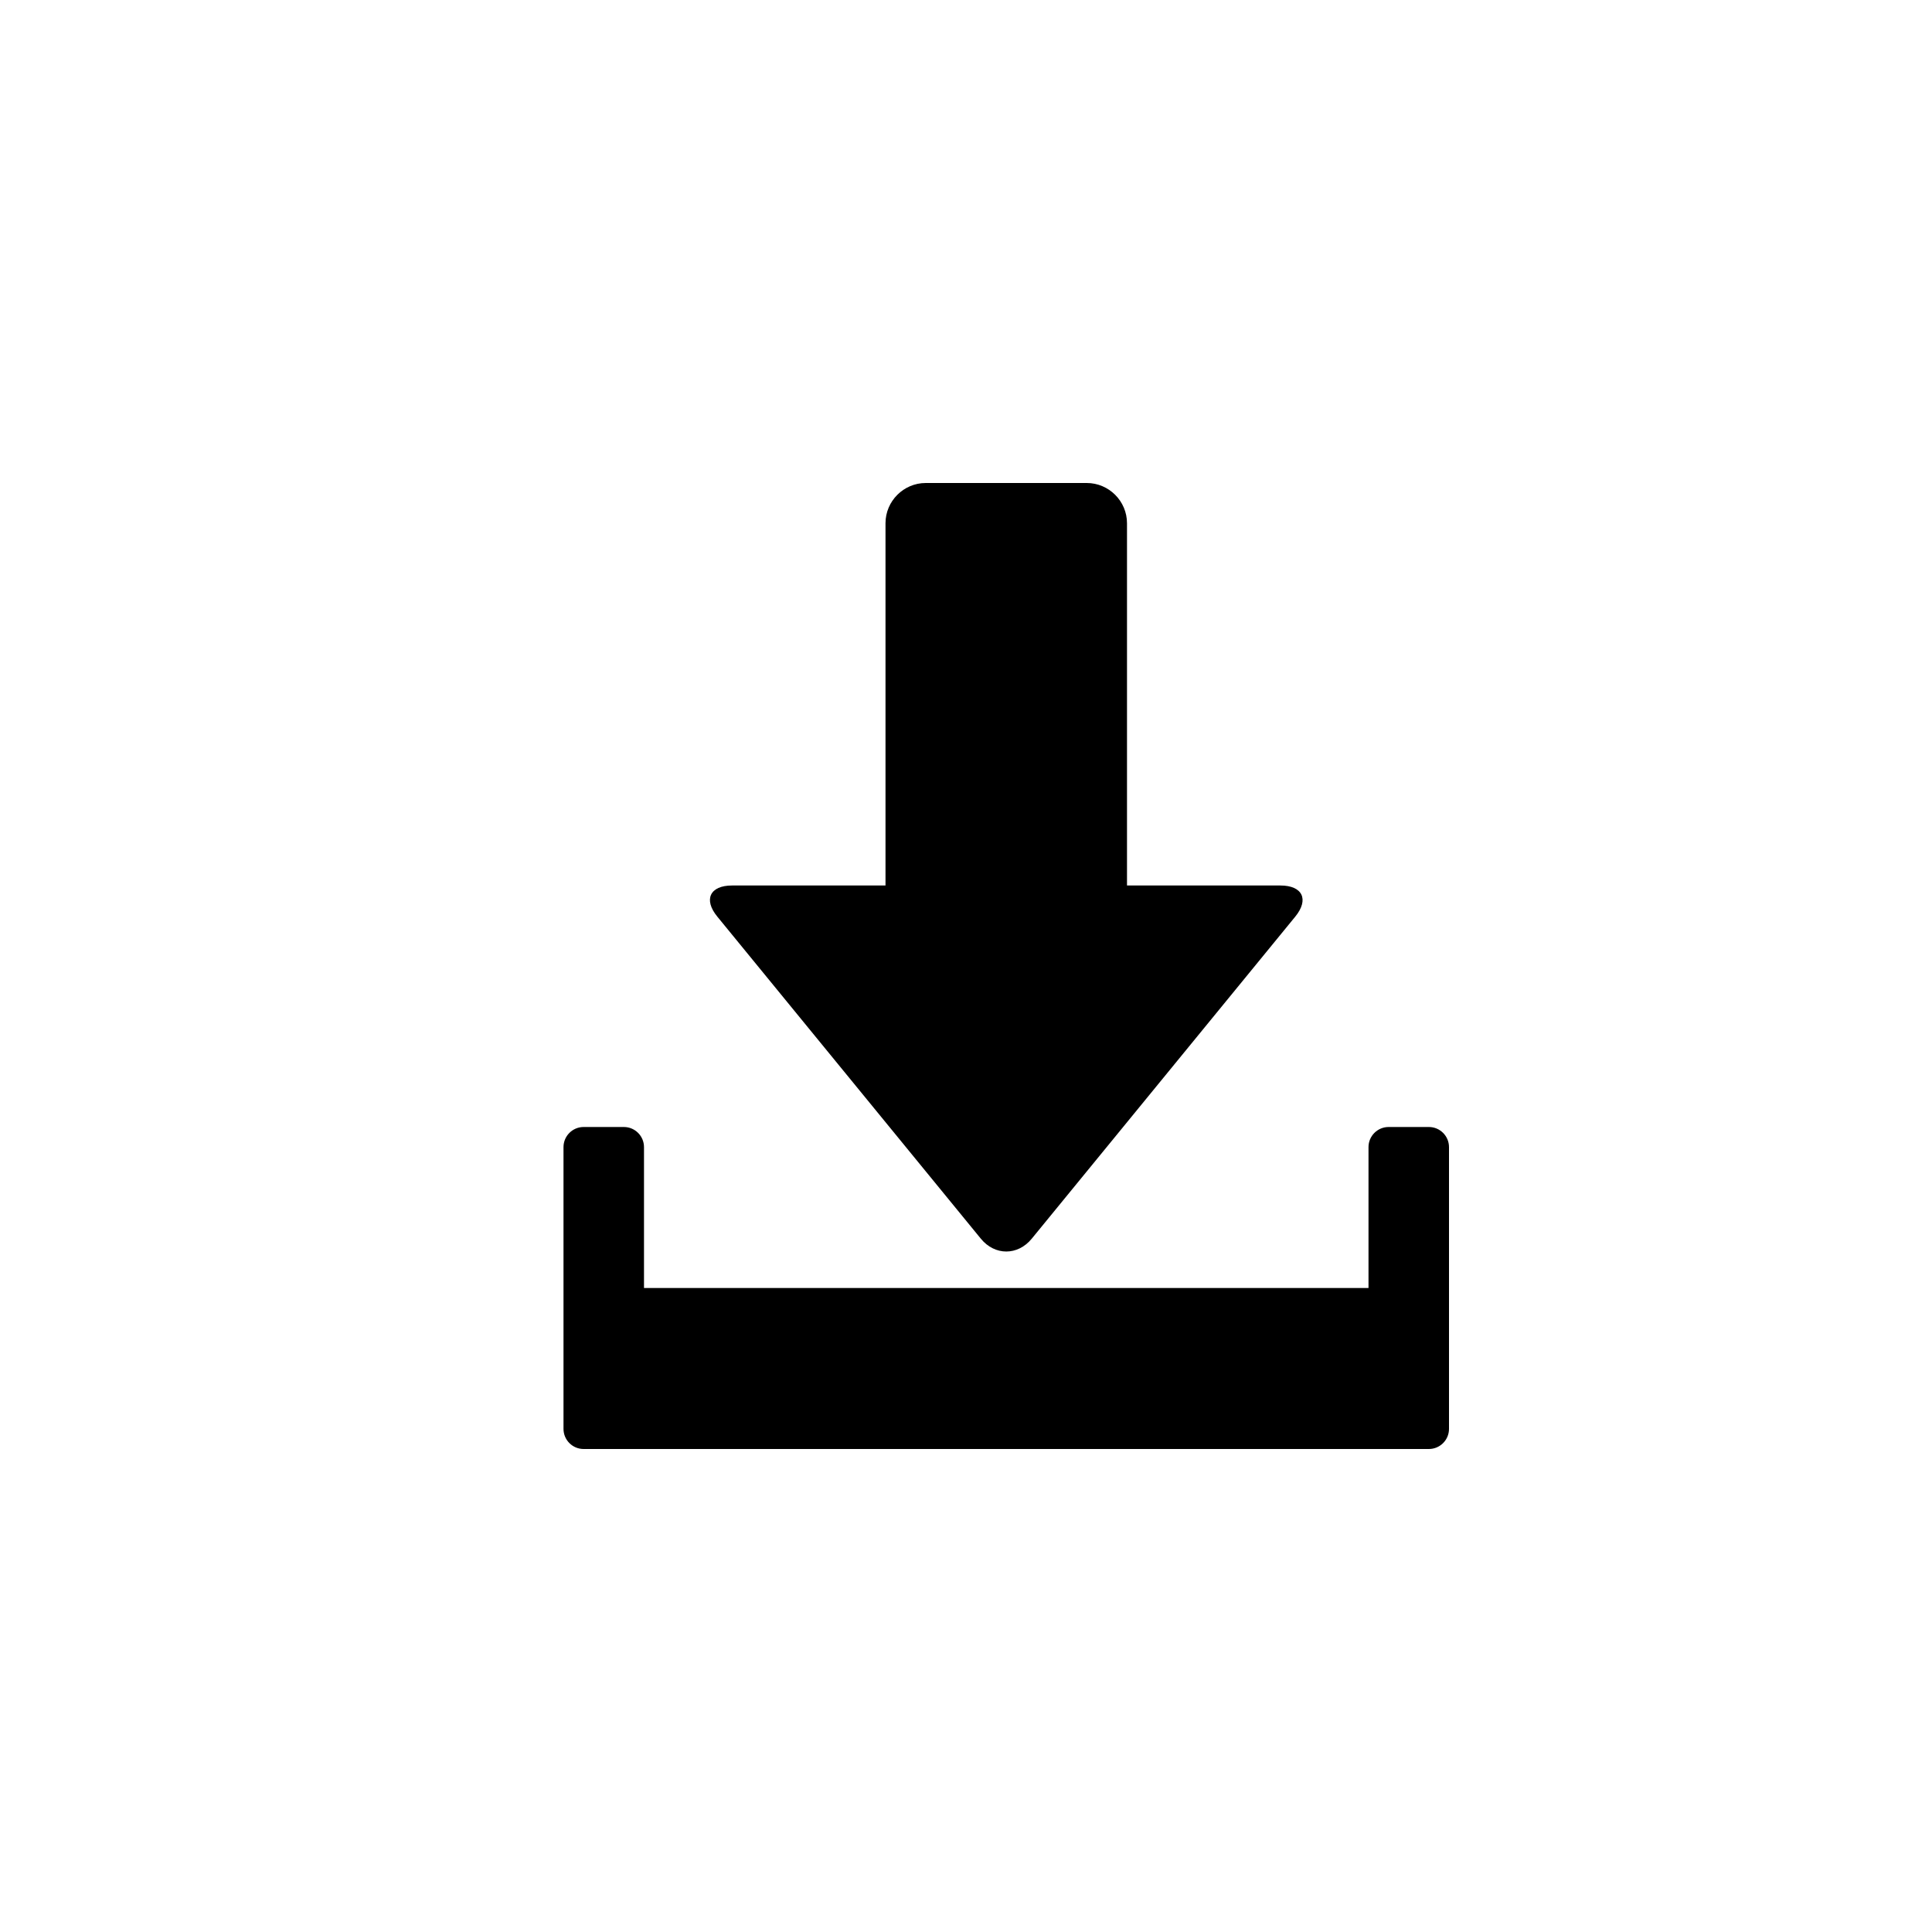 <?xml version="1.0" encoding="utf-8"?>
<!-- Generator: Adobe Illustrator 19.1.0, SVG Export Plug-In . SVG Version: 6.00 Build 0)  -->
<svg version="1.1" id="Layer_1" xmlns="http://www.w3.org/2000/svg" xmlns:xlink="http://www.w3.org/1999/xlink" x="0px" y="0px"
	 viewBox="0 0 24 24" style="enable-background:new 0 0 24 24;" xml:space="preserve">
<g id="download-alt">
	<path id="path_33_" d="M17.75,14h-0.5C17.112,14,17,14.112,17,14.25V16H8v-1.75C8,14.112,7.888,14,7.75,14h-0.5
		C7.112,14,7,14.112,7,14.25v3.5C7,17.888,7.112,18,7.25,18h10.5c0.138,0,0.25-0.112,0.25-0.25v-3.5C18,14.112,17.888,14,17.75,14z"
		/>
	<path id="path_32_" d="M15.906,11H14V6.5C14,6.225,13.775,6,13.5,6h-2C11.225,6,11,6.225,11,6.5V11H9.094
		c-0.275,0-0.358,0.174-0.183,0.387l3.273,4c0.174,0.213,0.459,0.213,0.633,0l3.273-4C16.264,11.174,16.181,11,15.906,11z"/>
</g>
</svg>
